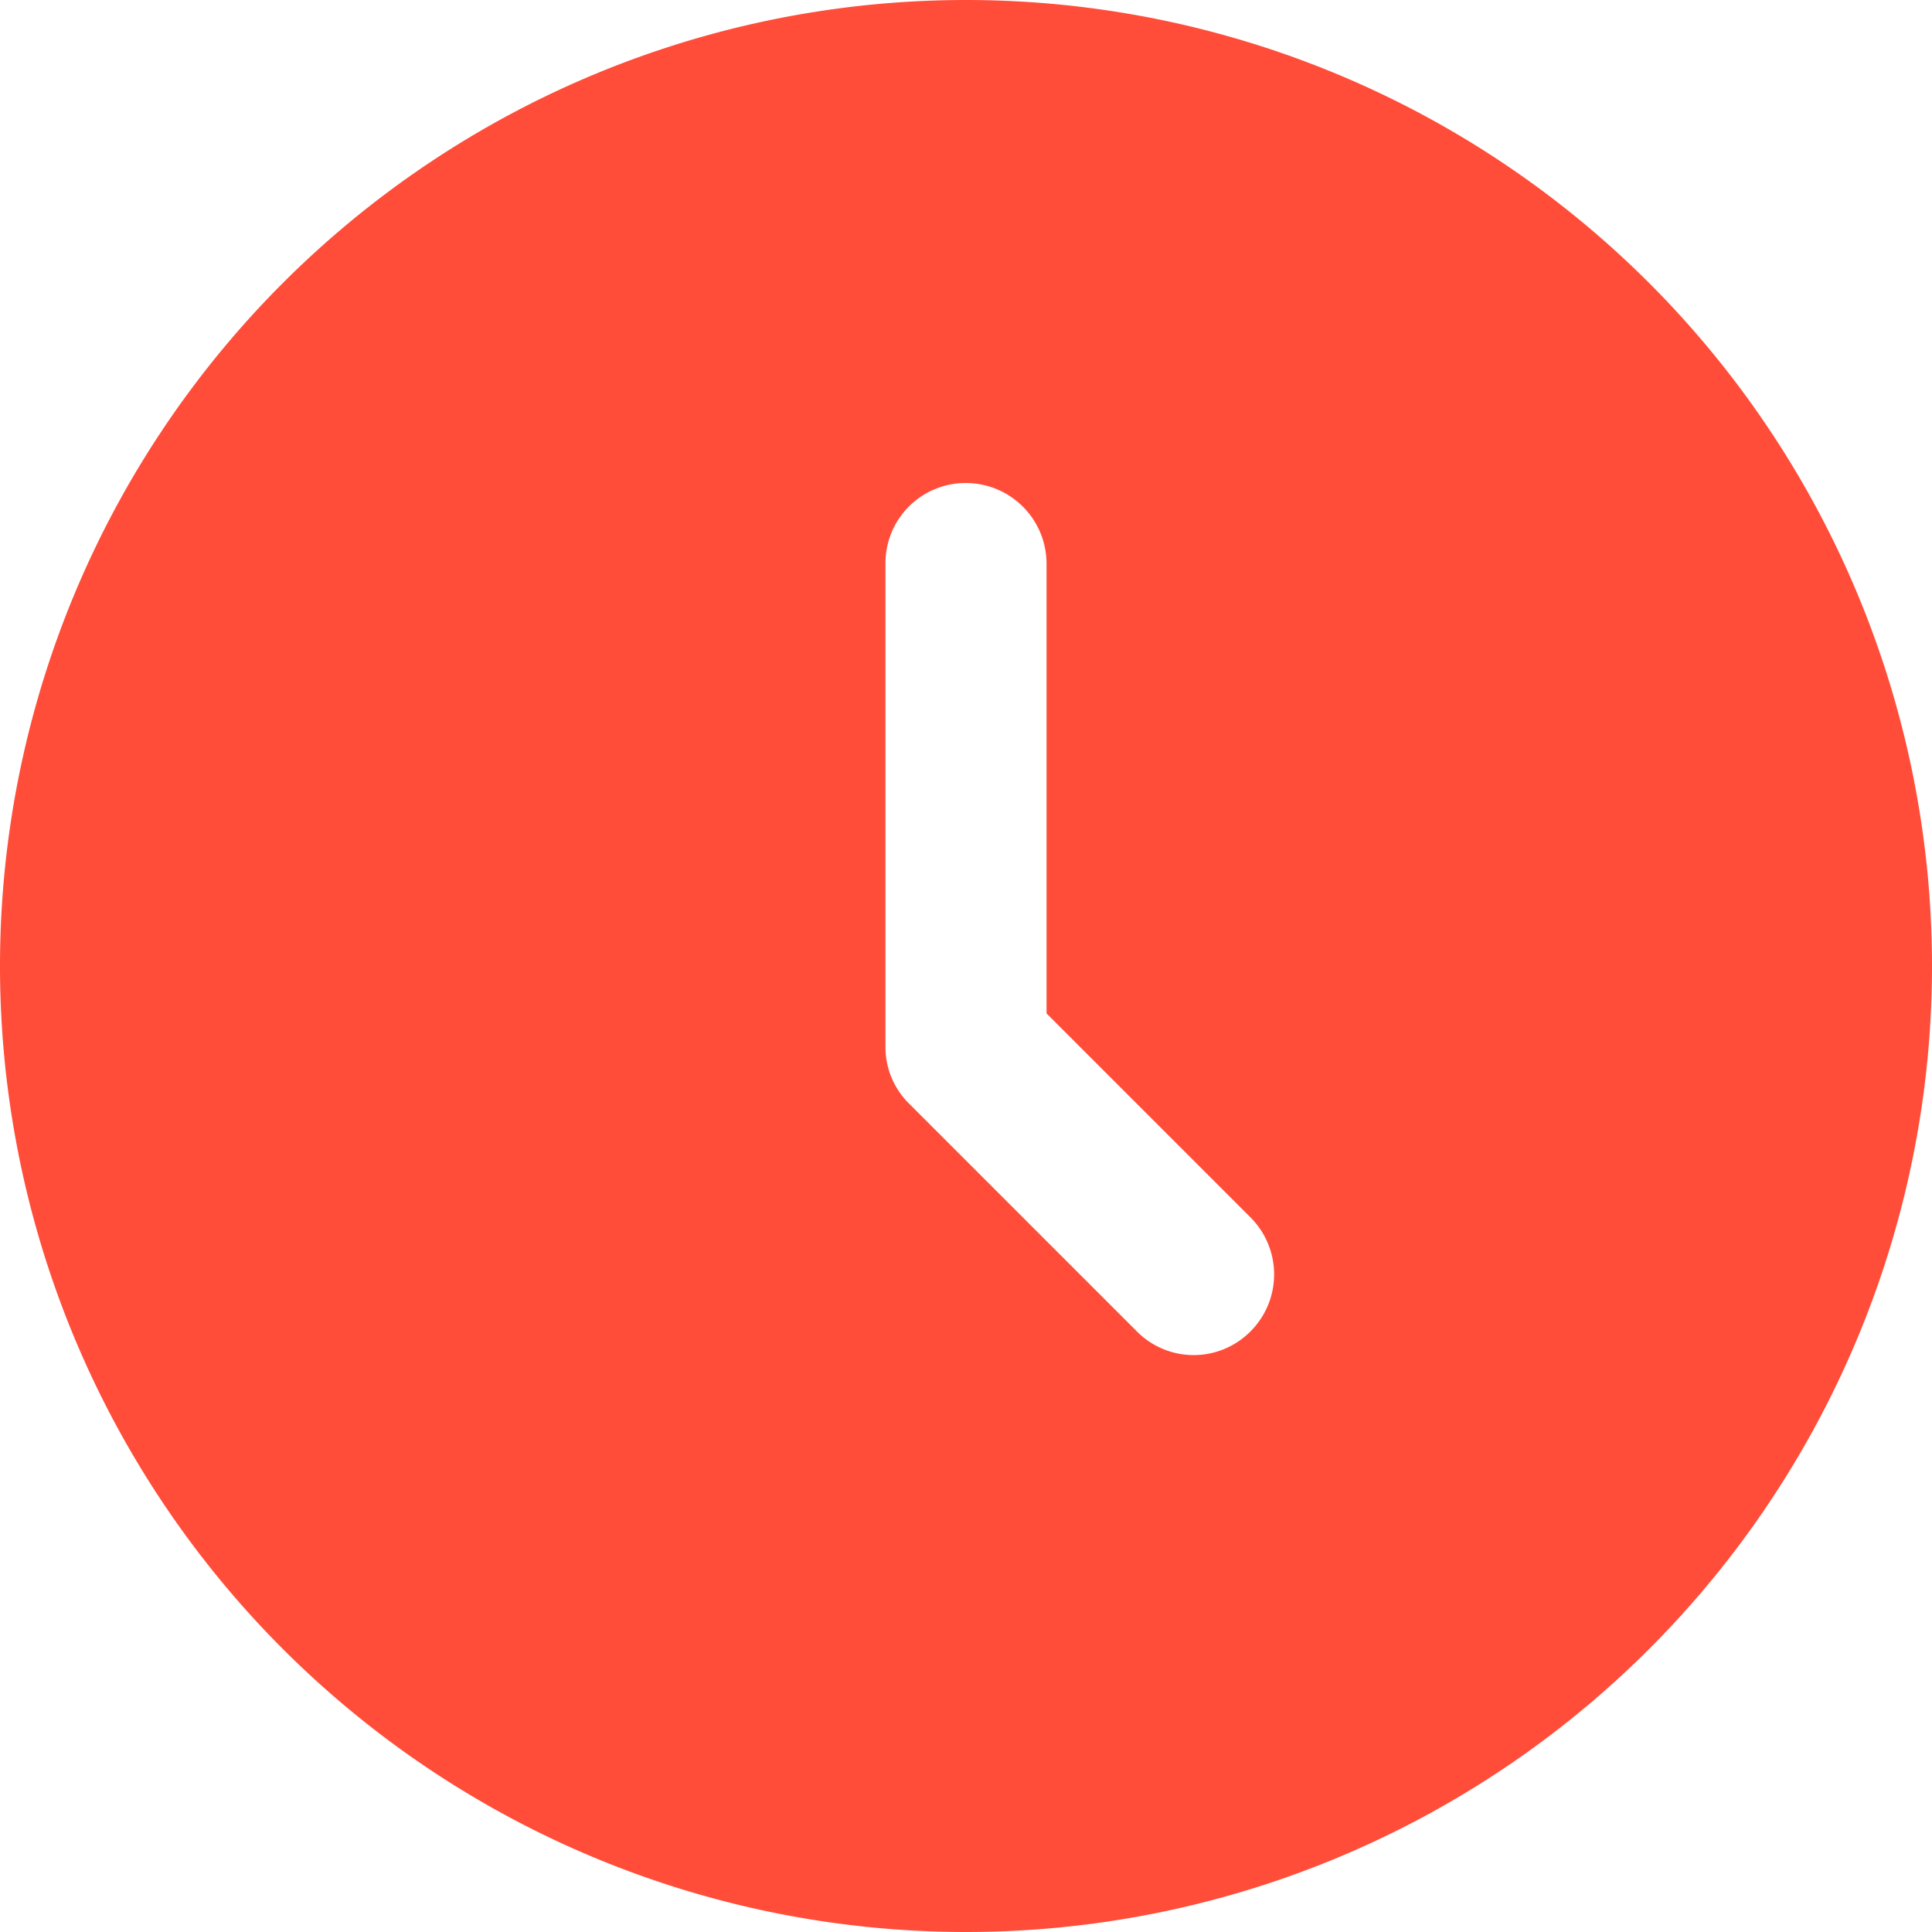 <?xml version="1.0" standalone="no"?><!DOCTYPE svg PUBLIC "-//W3C//DTD SVG 1.1//EN" "http://www.w3.org/Graphics/SVG/1.1/DTD/svg11.dtd"><svg t="1566826674952" class="icon" viewBox="0 0 1024 1024" version="1.1" xmlns="http://www.w3.org/2000/svg" p-id="13148" xmlns:xlink="http://www.w3.org/1999/xlink" width="64" height="64"><defs><style type="text/css"></style></defs><path d="M512 1024A512 512 0 1 1 512 0a512 512 0 0 1 0 1024z m42.688-486.848V298.56A42.816 42.816 0 0 0 512 256a42.496 42.496 0 0 0-42.688 42.56v256.256a41.984 41.984 0 0 0 12.224 29.824l121.28 121.28a42.368 42.368 0 0 0 60.032-0.32 42.688 42.688 0 0 0 0.256-60.032L554.688 537.152z" p-id="13149" fill="#FF4D39"></path></svg>